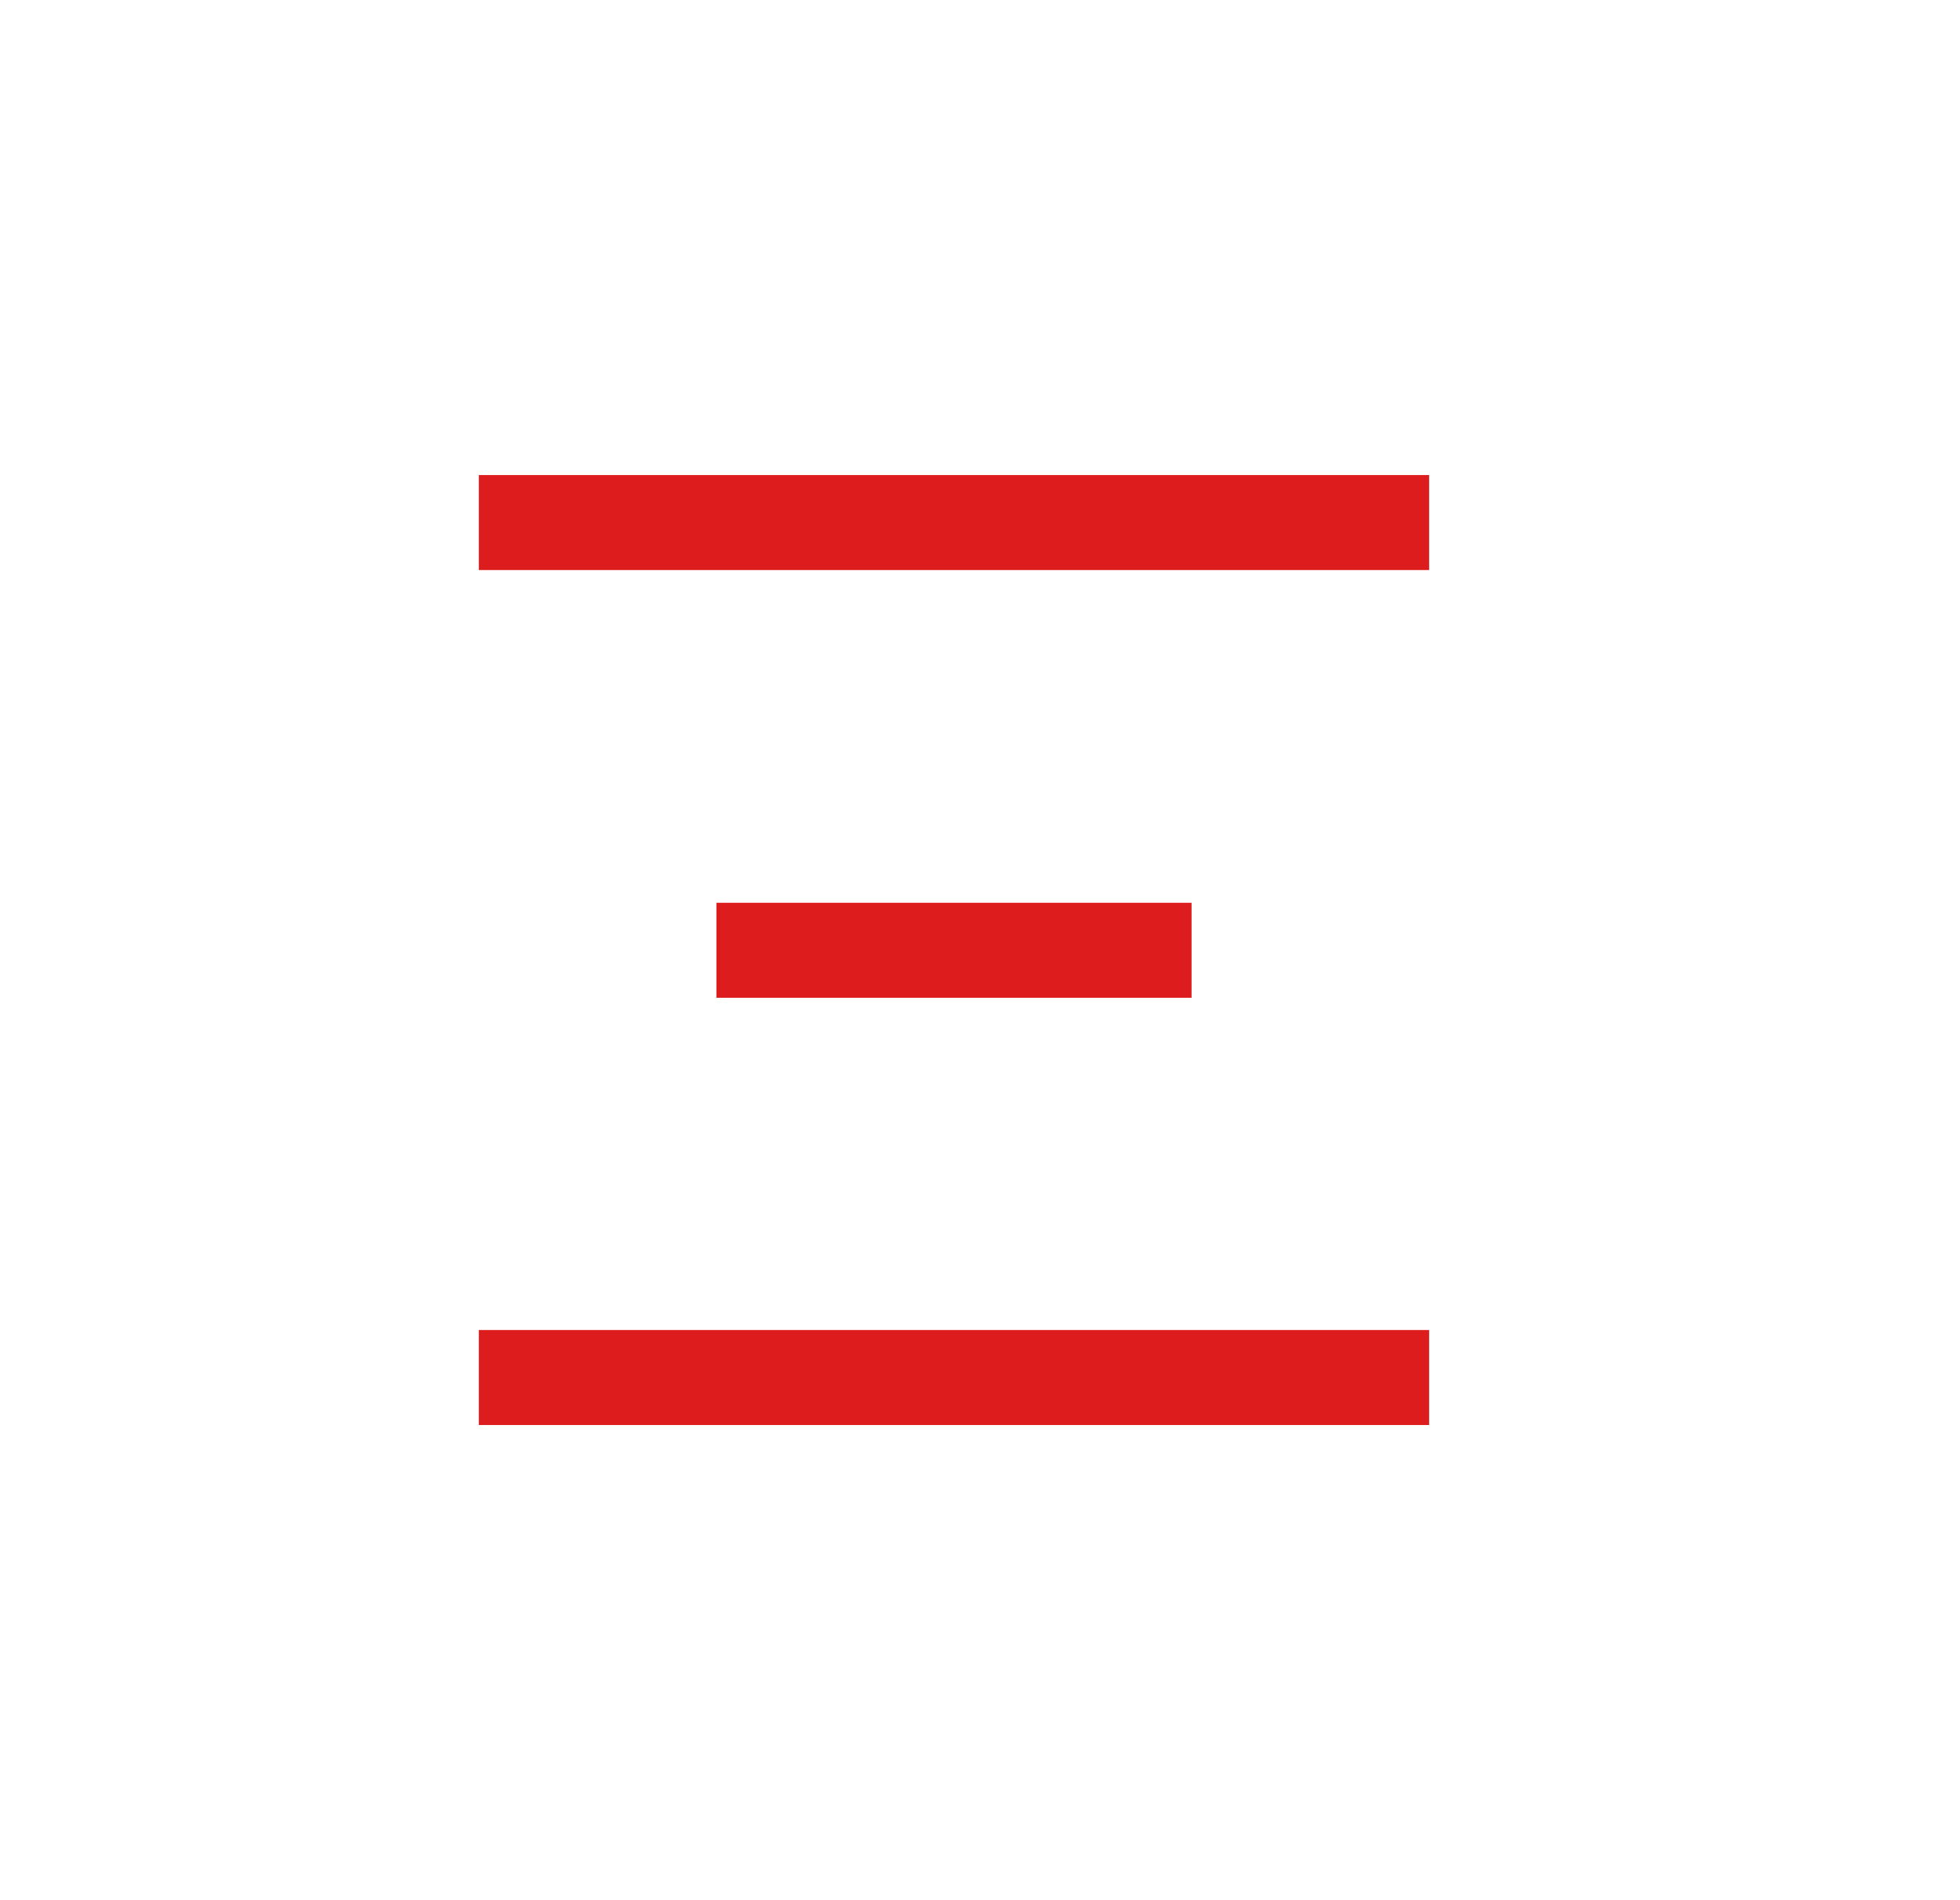 <svg width="33" height="32" viewBox="0 0 33 32" fill="none" xmlns="http://www.w3.org/2000/svg">
<rect x="8.062" y="8" width="16" height="1.6" fill="#DD1D1D"/>
<rect x="12.062" y="15.203" width="8" height="1.6" fill="#DD1D1D"/>
<rect x="8.062" y="22.398" width="16" height="1.6" fill="#DD1D1D"/>
</svg>

